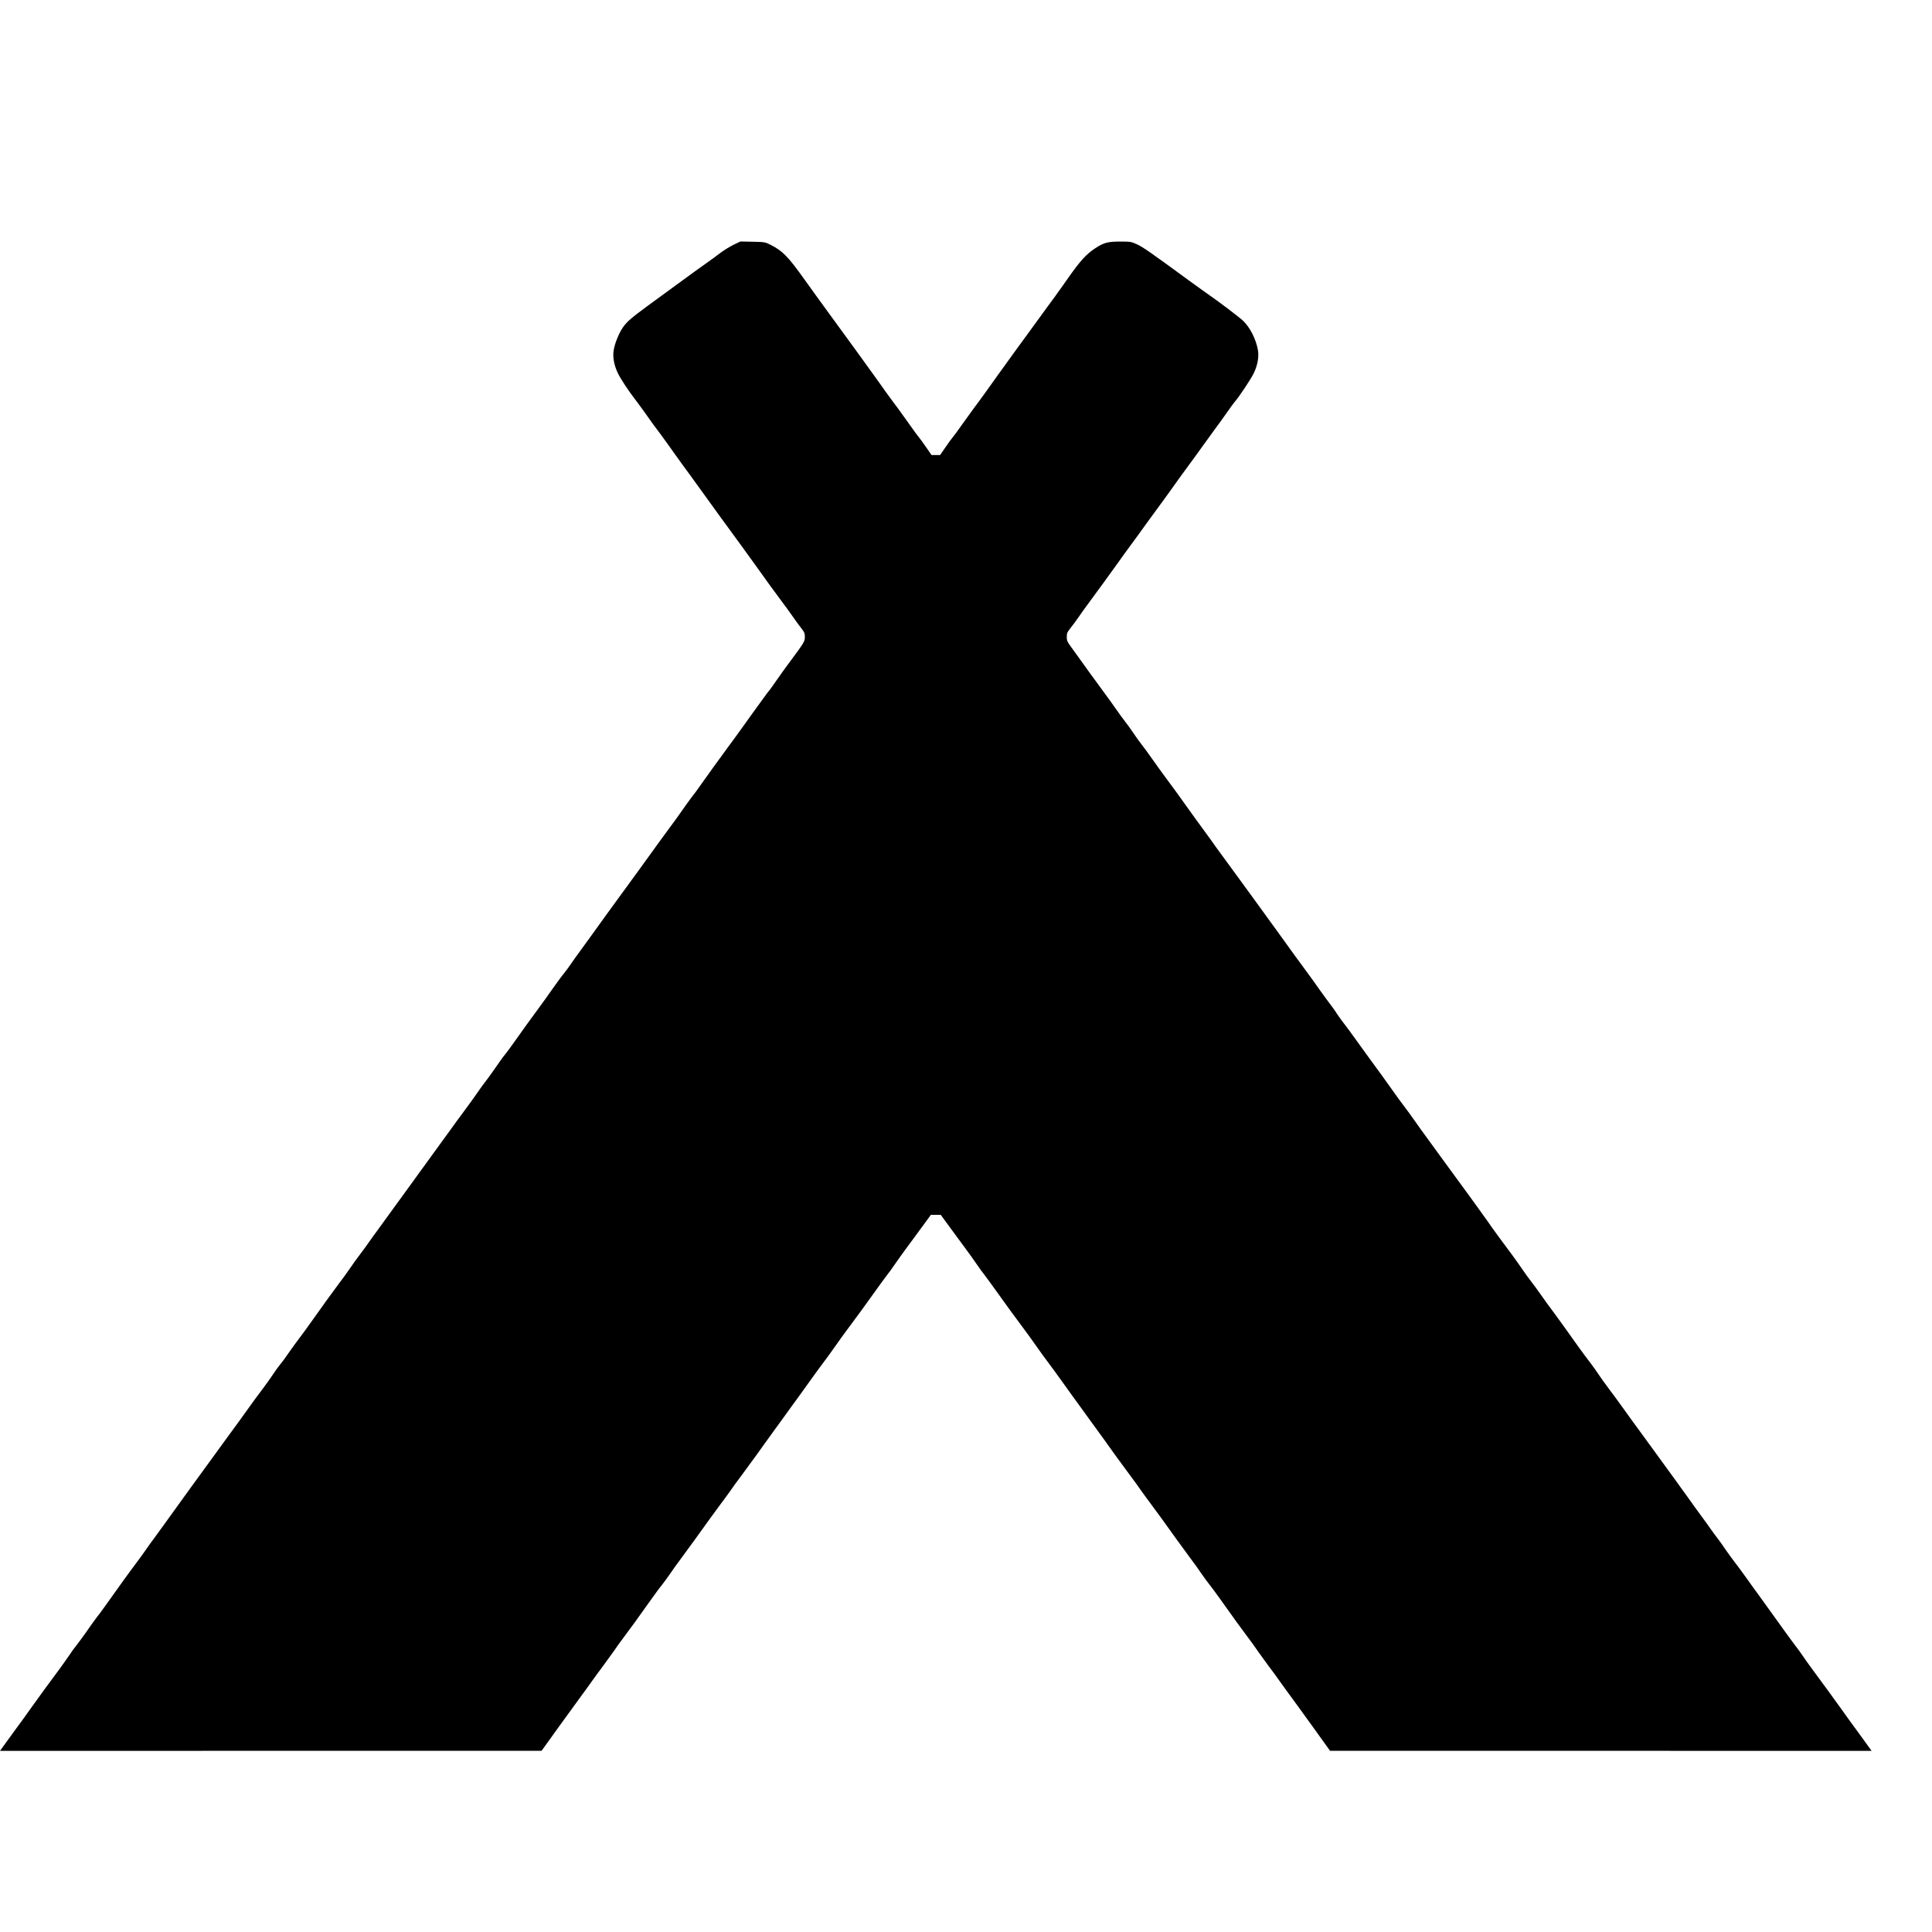 <svg width="32" height="32" viewBox="0 0 32 32" fill="none" xmlns="http://www.w3.org/2000/svg">
<rect width="32" height="32" fill="white"/>
<path d="M12.15 4.054C12.088 4.085 11.993 4.143 11.938 4.184C11.885 4.226 11.77 4.309 11.684 4.37C11.599 4.43 11.401 4.572 11.246 4.687C11.09 4.801 10.859 4.969 10.73 5.064C10.456 5.265 10.381 5.33 10.313 5.429C10.249 5.525 10.184 5.684 10.165 5.798C10.145 5.909 10.17 6.049 10.234 6.181C10.278 6.274 10.411 6.475 10.518 6.613C10.555 6.659 10.642 6.781 10.716 6.884C10.788 6.987 10.866 7.095 10.888 7.121C10.909 7.147 10.996 7.266 11.079 7.383C11.164 7.501 11.253 7.625 11.278 7.661C11.304 7.696 11.377 7.796 11.441 7.884C11.505 7.972 11.575 8.069 11.598 8.101C11.664 8.195 12.094 8.787 12.313 9.085C12.382 9.181 12.477 9.31 12.521 9.373C12.686 9.606 12.86 9.844 12.943 9.954C12.991 10.016 13.073 10.131 13.127 10.207C13.179 10.282 13.247 10.376 13.277 10.412C13.323 10.472 13.331 10.49 13.331 10.551C13.329 10.628 13.328 10.632 13.044 11.014C13.01 11.059 12.932 11.169 12.87 11.257C12.809 11.345 12.75 11.429 12.737 11.441C12.726 11.454 12.679 11.516 12.634 11.58C12.588 11.644 12.517 11.743 12.474 11.8C12.433 11.857 12.354 11.967 12.299 12.044C12.245 12.121 12.142 12.261 12.071 12.357C11.873 12.628 11.729 12.825 11.623 12.977C11.569 13.055 11.492 13.161 11.449 13.214C11.408 13.268 11.334 13.371 11.284 13.444C11.233 13.516 11.15 13.632 11.098 13.701C11.01 13.82 10.895 13.976 10.596 14.392C10.527 14.488 10.442 14.605 10.408 14.65C10.351 14.725 9.789 15.501 9.741 15.57C9.729 15.587 9.673 15.664 9.616 15.742C9.56 15.818 9.486 15.921 9.454 15.969C9.423 16.016 9.37 16.086 9.339 16.125C9.307 16.162 9.229 16.27 9.164 16.361C9.1 16.453 9.004 16.587 8.952 16.658C8.765 16.913 8.671 17.041 8.532 17.239C8.455 17.349 8.377 17.453 8.361 17.471C8.344 17.489 8.279 17.579 8.216 17.671C8.154 17.762 8.076 17.868 8.046 17.907C8.015 17.945 7.954 18.03 7.91 18.094C7.867 18.158 7.775 18.285 7.708 18.375C7.64 18.466 7.512 18.641 7.423 18.765C7.334 18.889 7.207 19.063 7.142 19.152C7.077 19.241 6.971 19.386 6.907 19.476C6.843 19.563 6.763 19.676 6.726 19.726C6.689 19.775 6.589 19.913 6.504 20.031C6.419 20.149 6.312 20.297 6.267 20.358C6.22 20.42 6.148 20.52 6.106 20.581C6.063 20.642 5.995 20.736 5.954 20.789C5.913 20.842 5.841 20.941 5.796 21.009C5.749 21.077 5.663 21.197 5.602 21.276C5.487 21.431 5.396 21.555 5.169 21.875C5.091 21.985 4.996 22.116 4.957 22.166C4.918 22.216 4.842 22.321 4.787 22.4C4.733 22.48 4.667 22.569 4.641 22.599C4.616 22.628 4.565 22.698 4.53 22.752C4.494 22.807 4.414 22.92 4.35 23.005C4.287 23.088 4.189 23.22 4.135 23.297C4.005 23.479 3.904 23.619 3.741 23.84C3.523 24.137 2.745 25.21 2.671 25.316C2.634 25.369 2.581 25.442 2.554 25.477C2.527 25.511 2.469 25.592 2.425 25.656C2.381 25.72 2.297 25.836 2.237 25.915C2.178 25.993 2.082 26.124 2.024 26.206C1.721 26.631 1.658 26.719 1.598 26.794C1.563 26.84 1.485 26.949 1.425 27.036C1.362 27.124 1.29 27.224 1.261 27.259C1.232 27.294 1.184 27.359 1.155 27.405C1.125 27.451 1.044 27.564 0.977 27.656C0.852 27.822 0.633 28.123 0.483 28.333C0.441 28.394 0.336 28.539 0.25 28.655C0.165 28.772 0.075 28.897 0.048 28.933L0 29L4.486 28.999H8.97L9.267 28.586C9.431 28.359 9.602 28.123 9.649 28.06C9.695 27.997 9.766 27.901 9.804 27.846C9.844 27.79 9.924 27.678 9.987 27.596C10.047 27.514 10.129 27.401 10.168 27.346C10.206 27.288 10.286 27.178 10.346 27.099C10.456 26.954 10.56 26.808 10.796 26.477C10.868 26.375 10.948 26.268 10.975 26.237C11 26.205 11.055 26.13 11.098 26.068C11.139 26.007 11.219 25.894 11.277 25.818C11.404 25.646 11.62 25.35 11.752 25.163C11.807 25.087 11.887 24.977 11.931 24.919C11.975 24.862 12.047 24.762 12.094 24.697C12.139 24.631 12.218 24.521 12.271 24.453C12.408 24.268 12.642 23.946 12.659 23.919C12.668 23.907 12.729 23.821 12.796 23.729C12.863 23.637 12.939 23.531 12.966 23.495C12.991 23.459 13.066 23.355 13.13 23.268C13.195 23.18 13.275 23.07 13.306 23.025C13.526 22.719 13.585 22.637 13.644 22.56C13.68 22.514 13.762 22.4 13.827 22.308C13.89 22.216 13.992 22.077 14.05 21.999C14.109 21.921 14.205 21.791 14.263 21.711C14.371 21.56 14.415 21.499 14.593 21.253C14.648 21.177 14.699 21.108 14.707 21.099C14.717 21.09 14.767 21.02 14.82 20.943C14.873 20.867 14.96 20.744 15.014 20.672C15.069 20.599 15.182 20.445 15.265 20.331L15.418 20.122H15.5H15.582L15.735 20.331C15.818 20.445 15.931 20.599 15.986 20.672C16.04 20.744 16.128 20.867 16.18 20.943C16.233 21.02 16.283 21.09 16.293 21.099C16.308 21.116 16.422 21.272 16.737 21.711C16.795 21.791 16.891 21.921 16.95 21.999C17.008 22.077 17.11 22.216 17.173 22.308C17.238 22.4 17.32 22.514 17.356 22.56C17.415 22.637 17.474 22.719 17.694 23.025C17.725 23.07 17.805 23.18 17.87 23.268C17.934 23.355 18.009 23.459 18.034 23.495C18.061 23.531 18.137 23.637 18.204 23.729C18.271 23.821 18.334 23.907 18.341 23.919C18.358 23.946 18.592 24.268 18.73 24.453C18.782 24.521 18.861 24.631 18.906 24.697C18.953 24.762 19.025 24.862 19.069 24.919C19.113 24.977 19.193 25.087 19.248 25.163C19.38 25.35 19.596 25.646 19.723 25.818C19.781 25.894 19.861 26.007 19.902 26.068C19.945 26.13 20 26.205 20.026 26.237C20.052 26.268 20.131 26.375 20.204 26.477C20.44 26.808 20.544 26.954 20.654 27.099C20.714 27.178 20.794 27.288 20.832 27.346C20.871 27.401 20.953 27.514 21.013 27.596C21.076 27.678 21.158 27.79 21.196 27.846C21.235 27.901 21.305 27.997 21.351 28.06C21.398 28.123 21.57 28.359 21.733 28.586L22.03 28.999H26.514L31 29L30.952 28.934C30.925 28.897 30.835 28.772 30.75 28.655C30.664 28.539 30.559 28.394 30.517 28.333C30.37 28.128 30.148 27.823 30.023 27.656C29.956 27.564 29.881 27.461 29.859 27.426C29.837 27.392 29.776 27.306 29.722 27.238C29.67 27.169 29.578 27.043 29.517 26.957C29.401 26.794 29.23 26.557 29.129 26.418C29.095 26.373 29.004 26.247 28.927 26.138C28.849 26.029 28.756 25.903 28.72 25.858C28.685 25.812 28.623 25.726 28.58 25.665C28.539 25.603 28.479 25.52 28.448 25.479C28.415 25.438 28.367 25.372 28.34 25.333C28.313 25.293 28.234 25.183 28.163 25.088C28.094 24.993 28.026 24.901 28.015 24.883C27.994 24.851 27.544 24.23 27.259 23.84C27.01 23.5 26.966 23.439 26.865 23.297C26.809 23.22 26.713 23.088 26.65 23.005C26.586 22.92 26.508 22.812 26.477 22.764C26.446 22.715 26.384 22.63 26.342 22.574C26.298 22.518 26.213 22.403 26.152 22.319C25.95 22.034 25.831 21.869 25.726 21.726C25.666 21.648 25.574 21.521 25.522 21.445C25.468 21.368 25.395 21.268 25.358 21.222C25.321 21.176 25.259 21.088 25.217 21.027C25.176 20.966 25.099 20.858 25.049 20.79C24.928 20.631 24.682 20.294 24.639 20.227C24.62 20.2 24.55 20.102 24.483 20.01C24.415 19.918 24.352 19.829 24.34 19.812C24.318 19.782 24.144 19.542 23.888 19.194C23.583 18.776 23.436 18.573 23.384 18.496C23.354 18.453 23.294 18.372 23.251 18.315C23.208 18.26 23.133 18.157 23.085 18.088C22.995 17.959 22.79 17.676 22.684 17.533C22.65 17.488 22.56 17.363 22.482 17.254C22.404 17.144 22.311 17.017 22.276 16.973C22.24 16.928 22.181 16.846 22.145 16.793C22.112 16.739 22.052 16.658 22.017 16.612C21.982 16.566 21.908 16.466 21.854 16.389C21.802 16.313 21.707 16.183 21.647 16.101C21.545 15.964 21.367 15.719 21.224 15.519C21.149 15.414 20.992 15.197 20.808 14.945C20.727 14.832 20.592 14.648 20.51 14.536C20.428 14.423 20.308 14.258 20.243 14.171C20.177 14.082 20.088 13.959 20.045 13.896C20.002 13.835 19.931 13.738 19.888 13.681C19.846 13.623 19.763 13.511 19.705 13.428C19.563 13.228 19.399 13.001 19.299 12.869C19.254 12.809 19.163 12.683 19.098 12.59C19.033 12.497 18.95 12.383 18.913 12.337C18.876 12.291 18.811 12.2 18.768 12.135C18.724 12.069 18.663 11.984 18.632 11.947C18.601 11.908 18.54 11.824 18.495 11.759C18.45 11.693 18.352 11.558 18.277 11.456C18.126 11.252 17.945 11.001 17.86 10.881C17.829 10.838 17.774 10.761 17.737 10.711C17.678 10.63 17.669 10.611 17.669 10.55C17.669 10.489 17.677 10.47 17.729 10.405C17.763 10.364 17.822 10.282 17.863 10.224C17.903 10.165 17.983 10.053 18.043 9.973C18.157 9.82 18.38 9.512 18.532 9.301C18.582 9.23 18.677 9.097 18.744 9.008C18.81 8.918 18.922 8.766 18.991 8.668C19.062 8.572 19.183 8.406 19.259 8.301C19.337 8.193 19.411 8.093 19.422 8.075C19.443 8.042 19.678 7.72 19.781 7.581C19.814 7.537 19.88 7.444 19.931 7.373C19.982 7.301 20.068 7.182 20.123 7.108C20.178 7.035 20.266 6.912 20.32 6.835C20.372 6.759 20.433 6.677 20.452 6.654C20.522 6.576 20.724 6.271 20.766 6.182C20.83 6.049 20.855 5.909 20.835 5.798C20.803 5.616 20.703 5.419 20.585 5.309C20.529 5.255 20.155 4.972 20.037 4.893C19.999 4.866 19.842 4.755 19.689 4.643C19.05 4.175 18.93 4.092 18.833 4.047C18.735 4.003 18.725 4.001 18.554 4.001C18.352 4.001 18.281 4.019 18.142 4.111C17.992 4.209 17.891 4.319 17.679 4.623C17.627 4.699 17.532 4.829 17.472 4.914C17.409 4.997 17.294 5.157 17.214 5.267C17.134 5.377 17.015 5.54 16.95 5.629C16.885 5.719 16.776 5.866 16.711 5.958C16.645 6.05 16.559 6.17 16.519 6.224C16.479 6.28 16.39 6.404 16.32 6.503C16.25 6.6 16.163 6.719 16.128 6.764C16.092 6.812 16.005 6.934 15.931 7.037C15.859 7.14 15.788 7.237 15.774 7.251C15.76 7.266 15.709 7.337 15.66 7.408L15.571 7.537H15.5H15.429L15.34 7.408C15.291 7.337 15.24 7.266 15.226 7.251C15.212 7.237 15.141 7.14 15.069 7.037C14.995 6.934 14.908 6.812 14.873 6.764C14.837 6.719 14.751 6.6 14.68 6.503C14.611 6.404 14.521 6.28 14.481 6.224C14.441 6.17 14.355 6.05 14.289 5.958C14.224 5.866 14.115 5.719 14.05 5.629C13.94 5.479 13.844 5.347 13.541 4.93C13.476 4.841 13.377 4.703 13.321 4.624C13.055 4.251 12.962 4.155 12.765 4.056C12.675 4.01 12.669 4.008 12.468 4.004L12.264 4L12.15 4.054Z" fill="black"/>
</svg>
